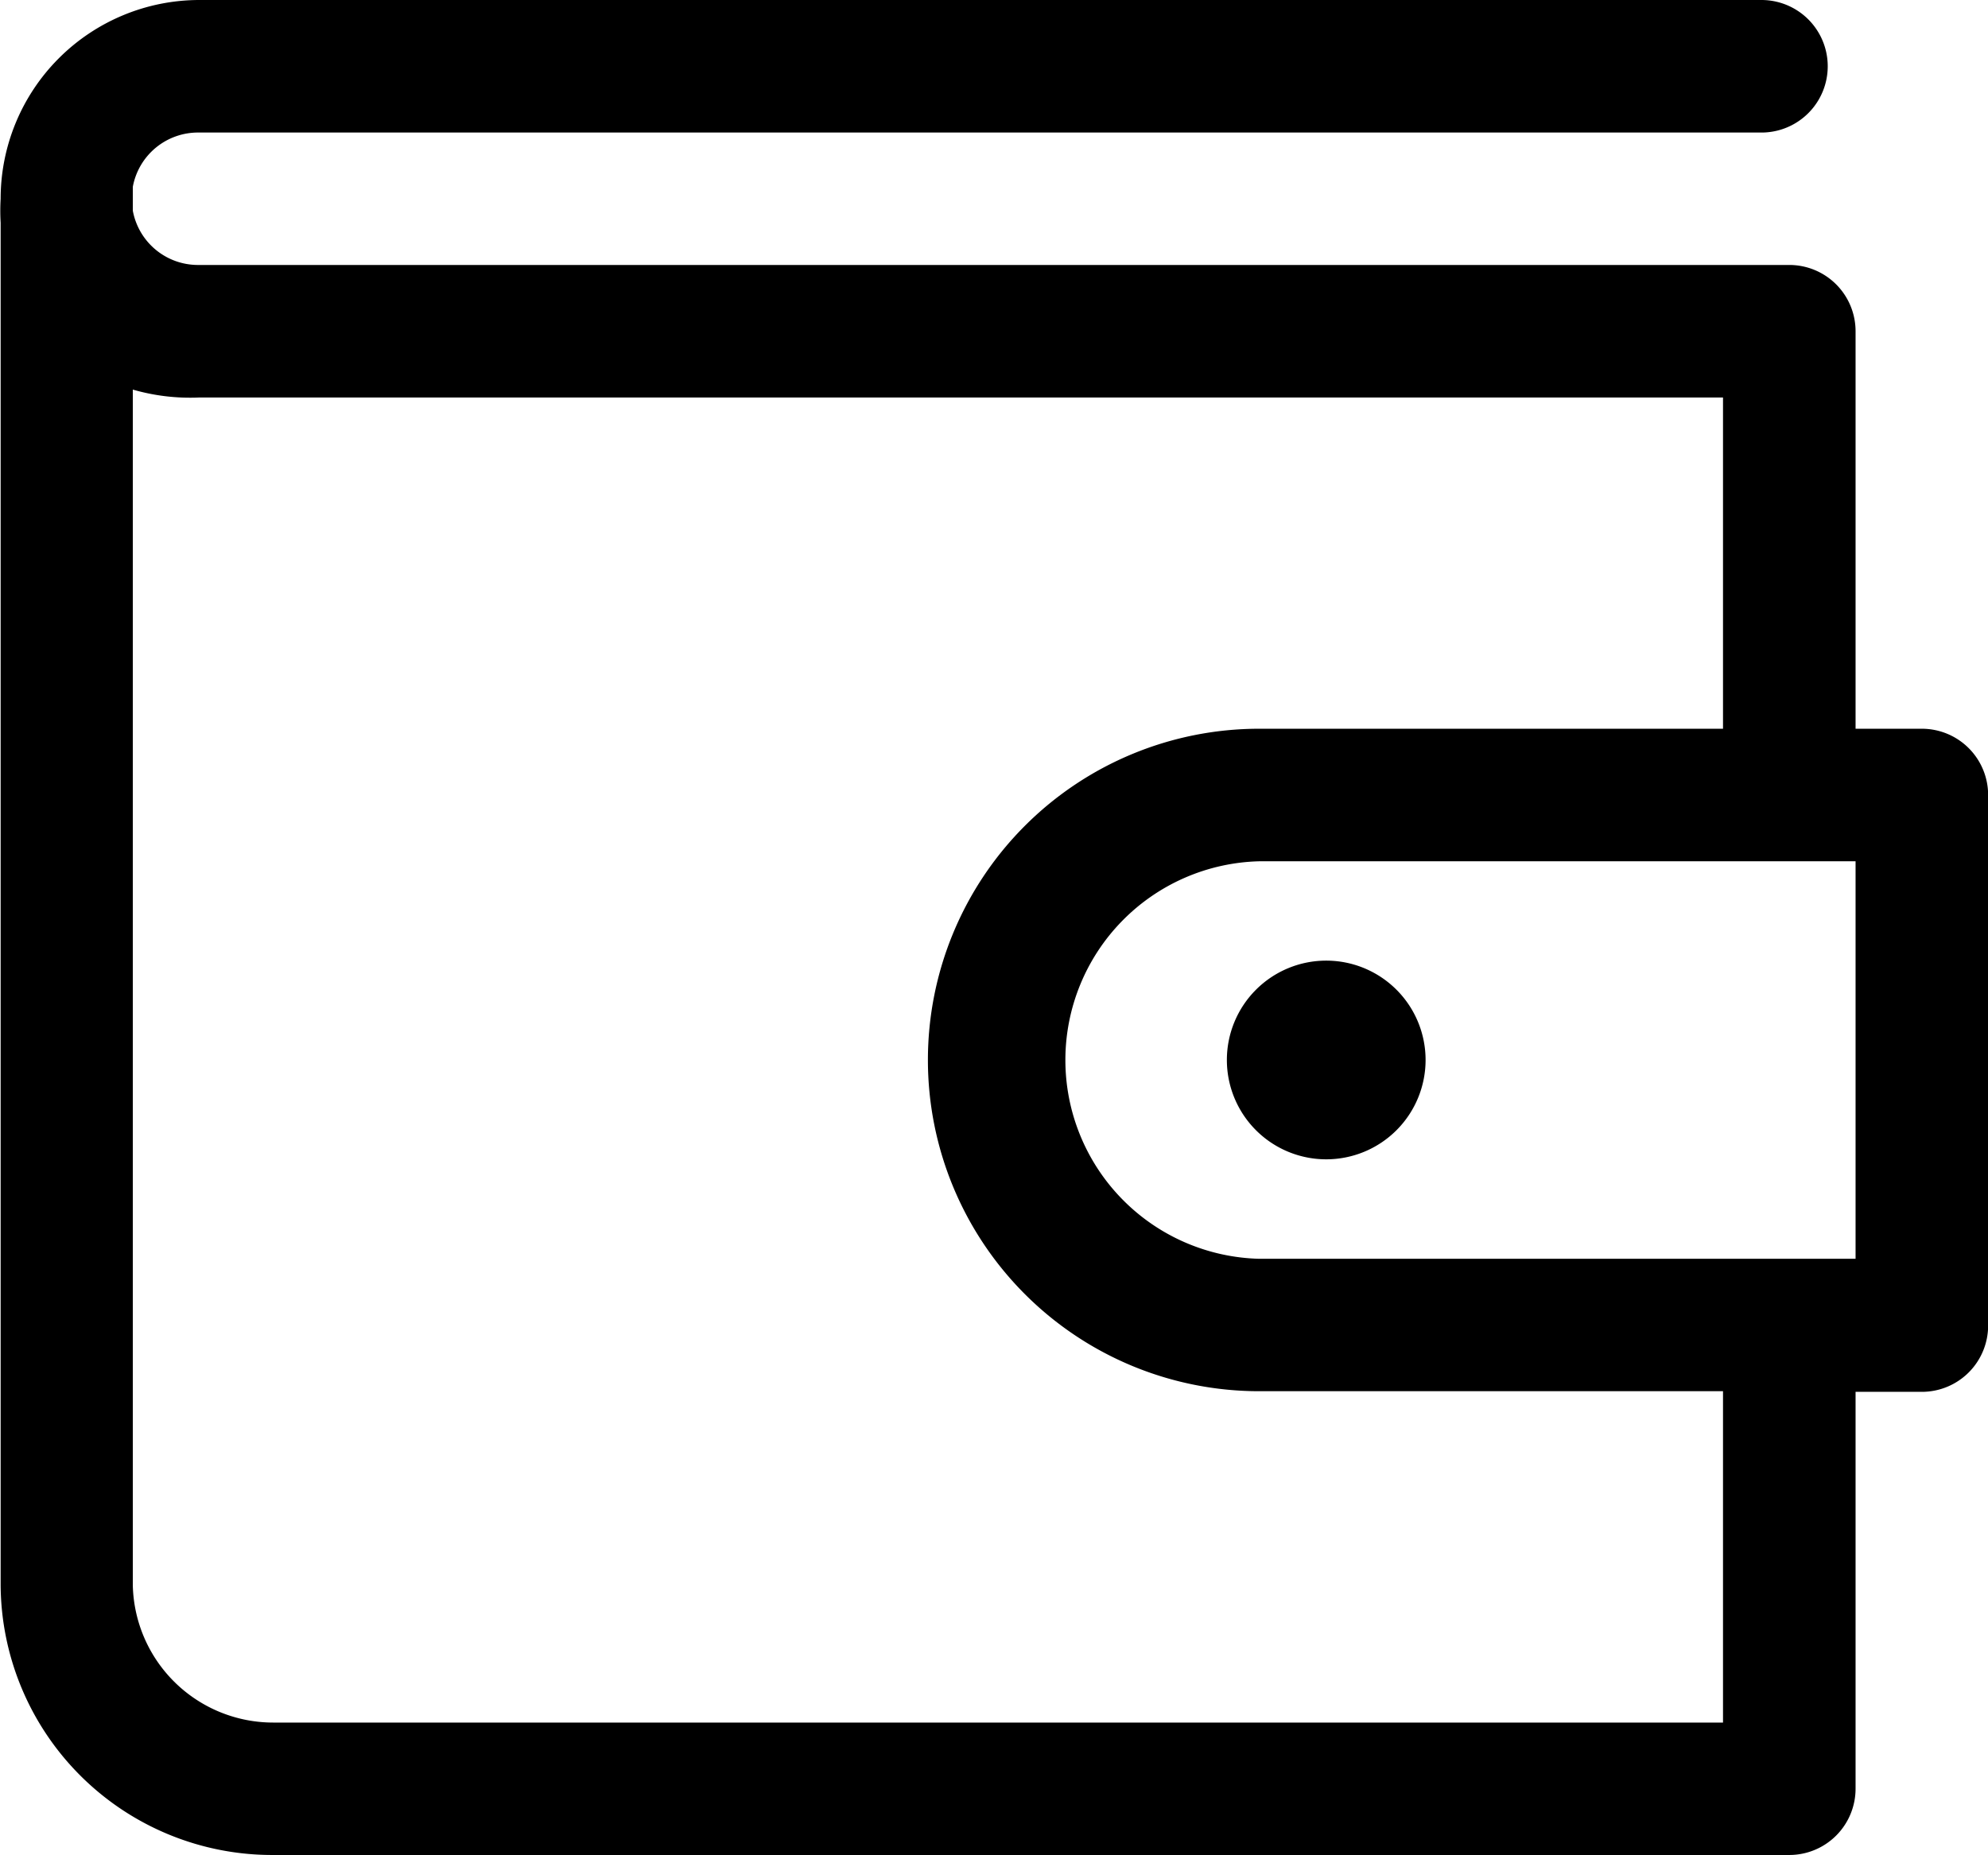 <svg id="wallet-line" xmlns="http://www.w3.org/2000/svg" width="15.567" height="14.527" viewBox="0 0 15.567 14.527">
  <path id="Path_7714" data-name="Path 7714" d="M18.044,9.707h-.519V6.594a.519.519,0,0,0-.519-.519H4.554a.519.519,0,0,1-.519-.425V5.463a.519.519,0,0,1,.519-.425H16.788a.519.519,0,1,0,0-1.038H4.554A1.557,1.557,0,0,0,3,5.557a1.6,1.6,0,0,0,0,.187V16.416A2.127,2.127,0,0,0,5.14,18.527H17.006a.519.519,0,0,0,.519-.519V14.9h.519a.519.519,0,0,0,.519-.519V10.226A.519.519,0,0,0,18.044,9.707ZM16.487,17.49H5.14a1.1,1.1,0,0,1-1.105-1.074V7.051a1.614,1.614,0,0,0,.519.062H16.487V9.707H12.855a2.594,2.594,0,1,0,0,5.188h3.632Zm1.038-3.632h-4.67a1.557,1.557,0,0,1,0-3.113h4.67Z" transform="translate(-2.995 -4)"/>
  <path id="Path_7715" data-name="Path 7715" d="M23.067,19.278a.778.778,0,1,1-.778-.778A.778.778,0,0,1,23.067,19.278Z" transform="translate(-11.904 -10.977)"/>
</svg>
